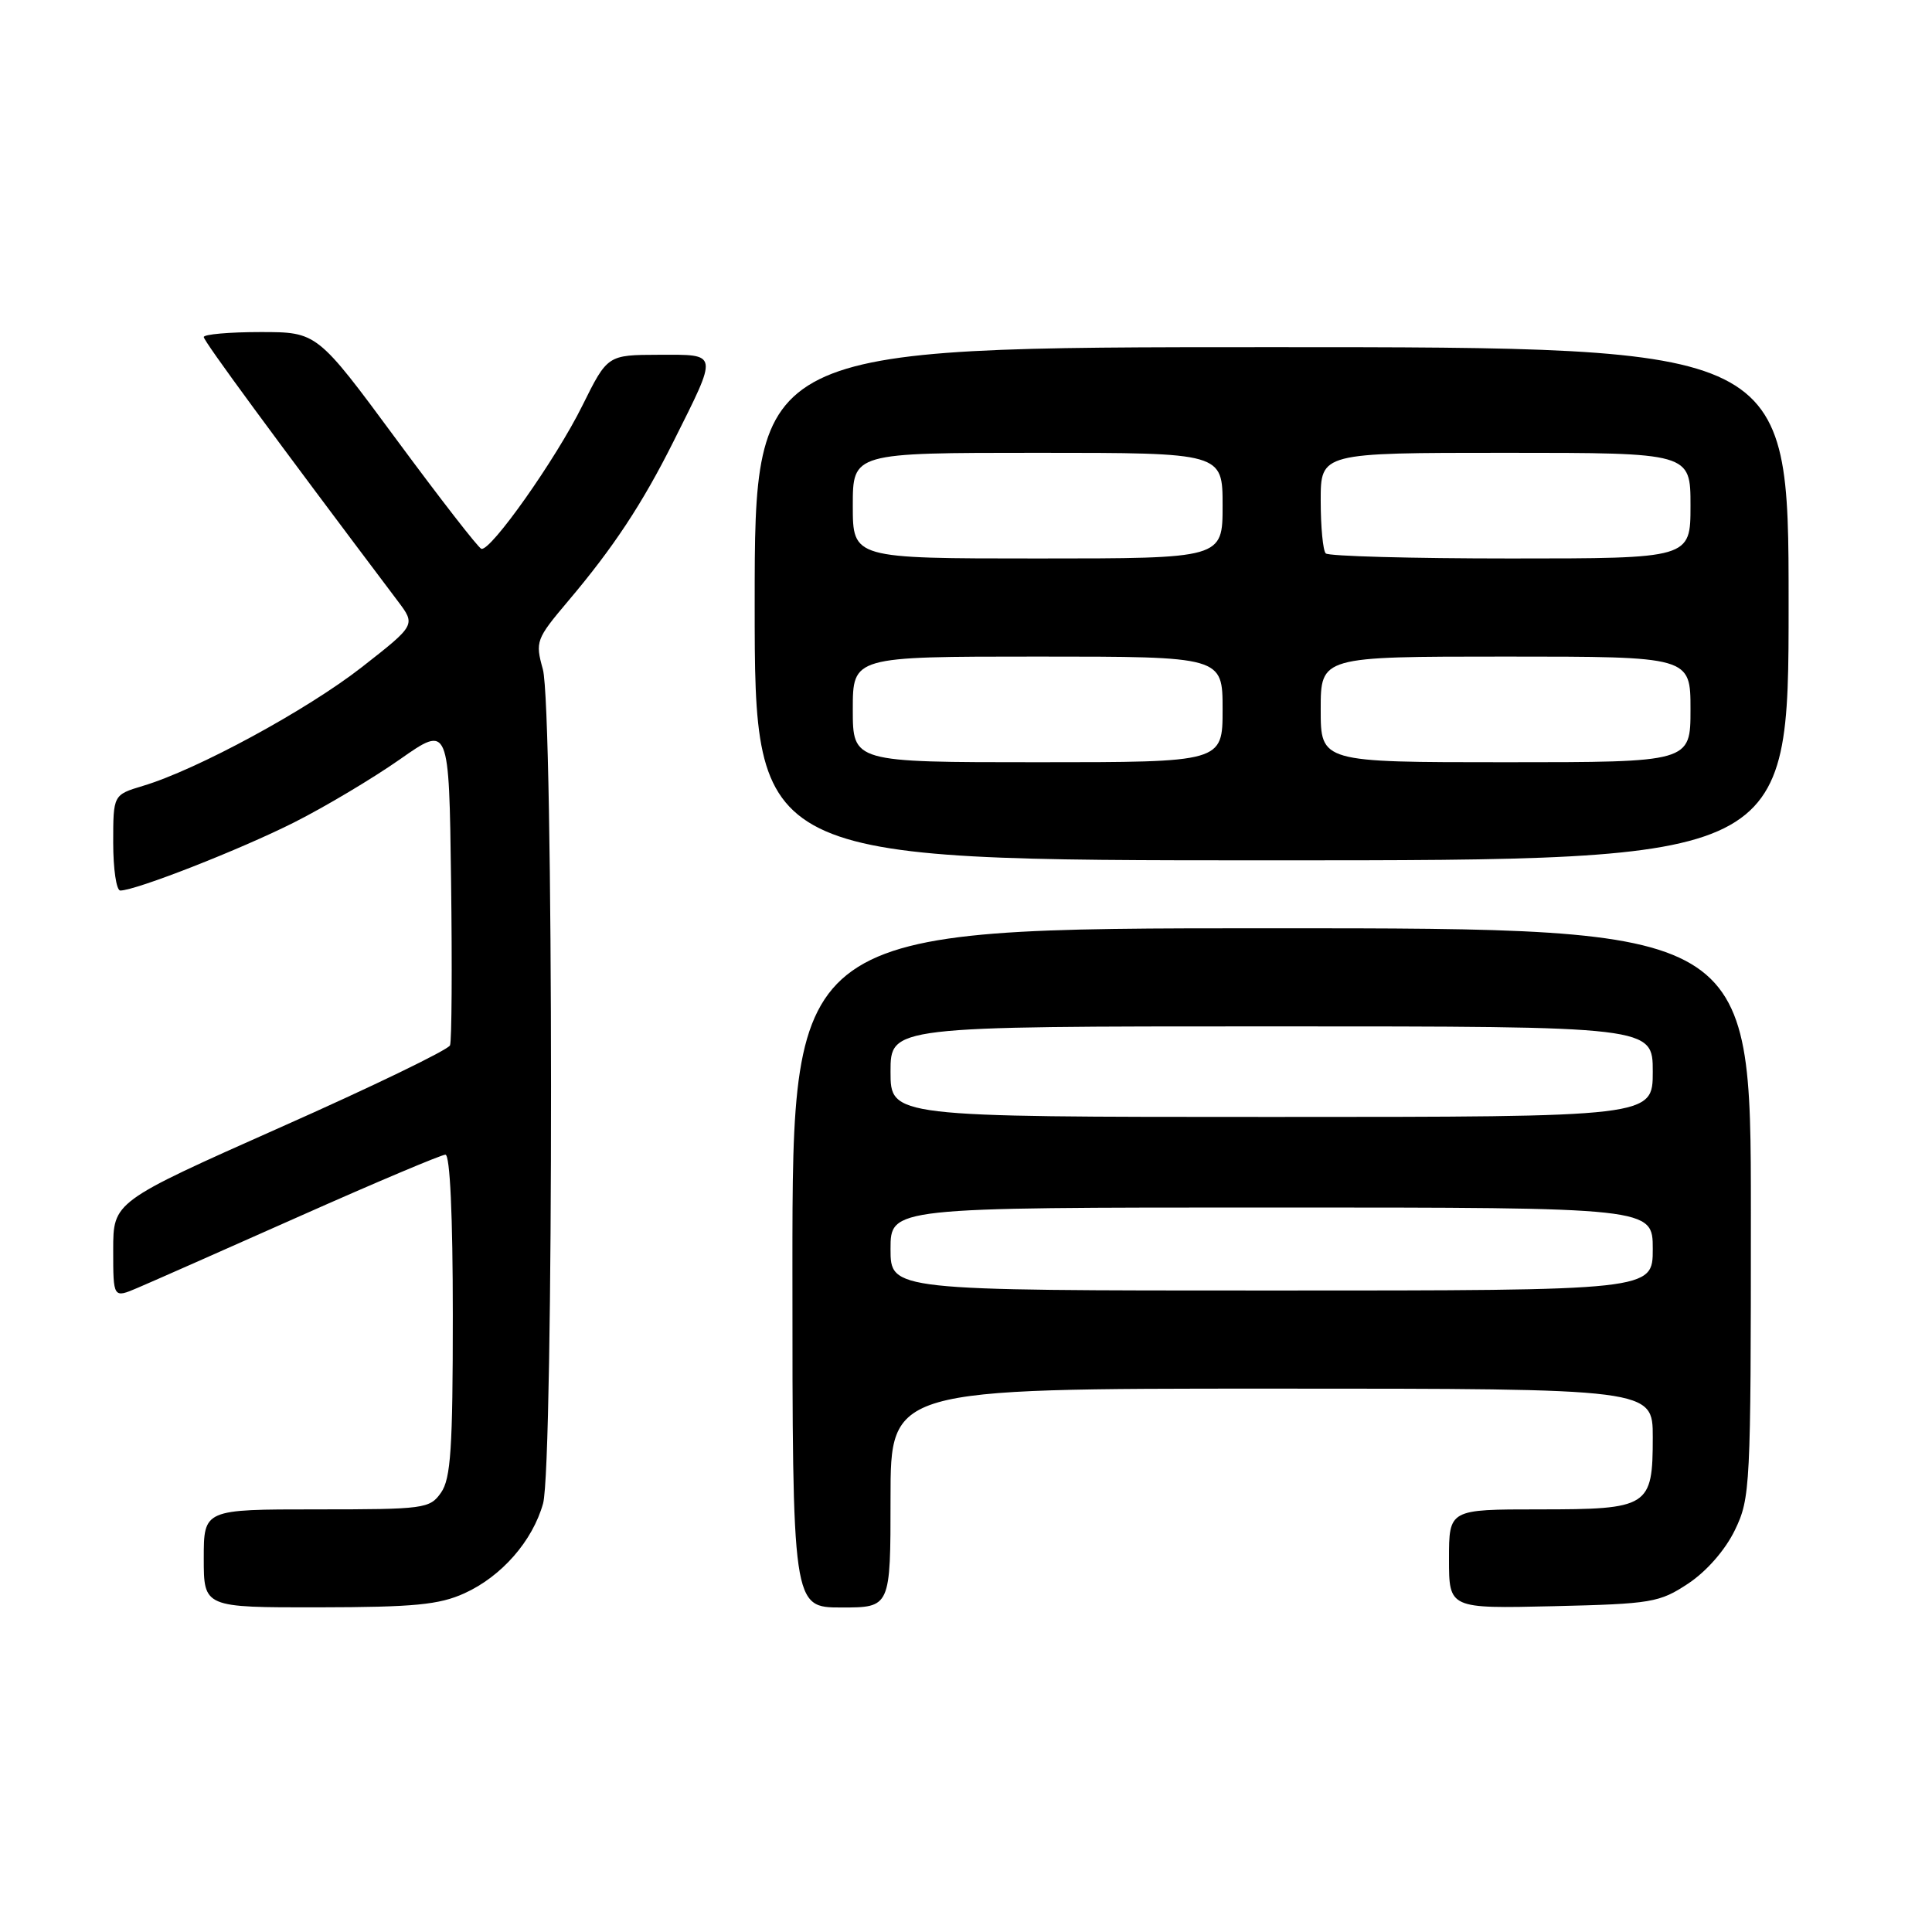 <?xml version="1.0" encoding="UTF-8" standalone="no"?>
<!DOCTYPE svg PUBLIC "-//W3C//DTD SVG 1.1//EN" "http://www.w3.org/Graphics/SVG/1.1/DTD/svg11.dtd" >
<svg xmlns="http://www.w3.org/2000/svg" xmlns:xlink="http://www.w3.org/1999/xlink" version="1.1" viewBox="0 0 256 256">
 <g >
 <path fill="currentColor"
d=" M 61.54 211.12 C 66.47 208.88 70.57 204.19 71.96 199.22 C 73.38 194.09 73.36 93.83 71.93 88.68 C 70.91 85.01 71.03 84.68 75.25 79.68 C 81.27 72.57 85.11 66.75 89.24 58.50 C 95.20 46.58 95.27 47.00 87.32 47.01 C 80.50 47.03 80.50 47.03 77.16 53.76 C 73.64 60.87 65.00 73.10 63.78 72.72 C 63.38 72.60 58.33 66.09 52.54 58.25 C 42.02 44.00 42.02 44.00 34.51 44.00 C 30.38 44.00 27.00 44.30 27.00 44.66 C 27.00 45.21 36.33 57.91 52.72 79.66 C 55.09 82.81 55.09 82.81 47.96 88.39 C 40.71 94.06 26.11 101.99 18.95 104.13 C 15.00 105.32 15.00 105.32 15.00 111.66 C 15.00 115.15 15.42 118.00 15.94 118.00 C 17.99 118.00 31.91 112.54 39.00 108.96 C 43.12 106.88 49.42 103.12 53.00 100.61 C 59.50 96.05 59.50 96.05 59.77 116.75 C 59.92 128.13 59.86 137.93 59.63 138.51 C 59.41 139.10 49.28 144.00 37.11 149.40 C 15.00 159.24 15.00 159.24 15.00 165.63 C 15.00 172.03 15.00 172.03 18.25 170.64 C 20.04 169.88 29.72 165.60 39.77 161.13 C 49.82 156.66 58.49 153.00 59.02 153.00 C 59.63 153.00 60.00 161.10 60.00 174.28 C 60.00 191.92 59.73 195.94 58.44 197.78 C 56.95 199.91 56.25 200.00 41.94 200.00 C 27.00 200.00 27.00 200.00 27.00 206.50 C 27.00 213.00 27.00 213.00 42.25 212.98 C 54.88 212.96 58.19 212.64 61.54 211.12 Z  M 118.00 198.50 C 118.00 184.00 118.00 184.00 168.50 184.00 C 219.00 184.00 219.00 184.00 219.00 190.43 C 219.00 199.68 218.50 200.00 203.93 200.00 C 192.00 200.00 192.00 200.00 192.00 206.58 C 192.00 213.15 192.00 213.15 205.83 212.83 C 218.89 212.52 219.88 212.35 223.71 209.82 C 226.14 208.20 228.60 205.39 229.88 202.75 C 231.93 198.52 232.00 197.04 232.00 160.68 C 232.00 123.00 232.00 123.00 168.50 123.00 C 105.00 123.00 105.00 123.00 105.00 168.00 C 105.00 213.00 105.00 213.00 111.50 213.00 C 118.00 213.00 118.00 213.00 118.00 198.50 Z  M 237.00 80.00 C 237.00 46.00 237.00 46.00 168.50 46.00 C 100.00 46.00 100.00 46.00 100.00 80.00 C 100.00 114.00 100.00 114.00 168.50 114.00 C 237.00 114.00 237.00 114.00 237.00 80.00 Z  M 118.00 165.50 C 118.00 160.00 118.00 160.00 168.50 160.00 C 219.00 160.00 219.00 160.00 219.00 165.50 C 219.00 171.00 219.00 171.00 168.50 171.00 C 118.00 171.00 118.00 171.00 118.00 165.50 Z  M 118.00 142.00 C 118.00 136.00 118.00 136.00 168.50 136.00 C 219.00 136.00 219.00 136.00 219.00 142.00 C 219.00 148.00 219.00 148.00 168.50 148.00 C 118.00 148.00 118.00 148.00 118.00 142.00 Z  M 113.00 94.00 C 113.00 87.00 113.00 87.00 137.50 87.00 C 162.00 87.00 162.00 87.00 162.00 94.00 C 162.00 101.00 162.00 101.00 137.50 101.00 C 113.00 101.00 113.00 101.00 113.00 94.00 Z  M 175.00 94.00 C 175.00 87.00 175.00 87.00 199.50 87.00 C 224.00 87.00 224.00 87.00 224.00 94.00 C 224.00 101.00 224.00 101.00 199.50 101.00 C 175.00 101.00 175.00 101.00 175.00 94.00 Z  M 113.00 67.00 C 113.00 60.00 113.00 60.00 137.50 60.00 C 162.00 60.00 162.00 60.00 162.00 67.00 C 162.00 74.00 162.00 74.00 137.50 74.00 C 113.00 74.00 113.00 74.00 113.00 67.00 Z  M 175.67 73.33 C 175.30 72.97 175.00 69.82 175.00 66.33 C 175.00 60.00 175.00 60.00 199.50 60.00 C 224.00 60.00 224.00 60.00 224.00 67.00 C 224.00 74.00 224.00 74.00 200.17 74.00 C 187.06 74.00 176.03 73.70 175.67 73.33 Z "/>
</g>
</svg>